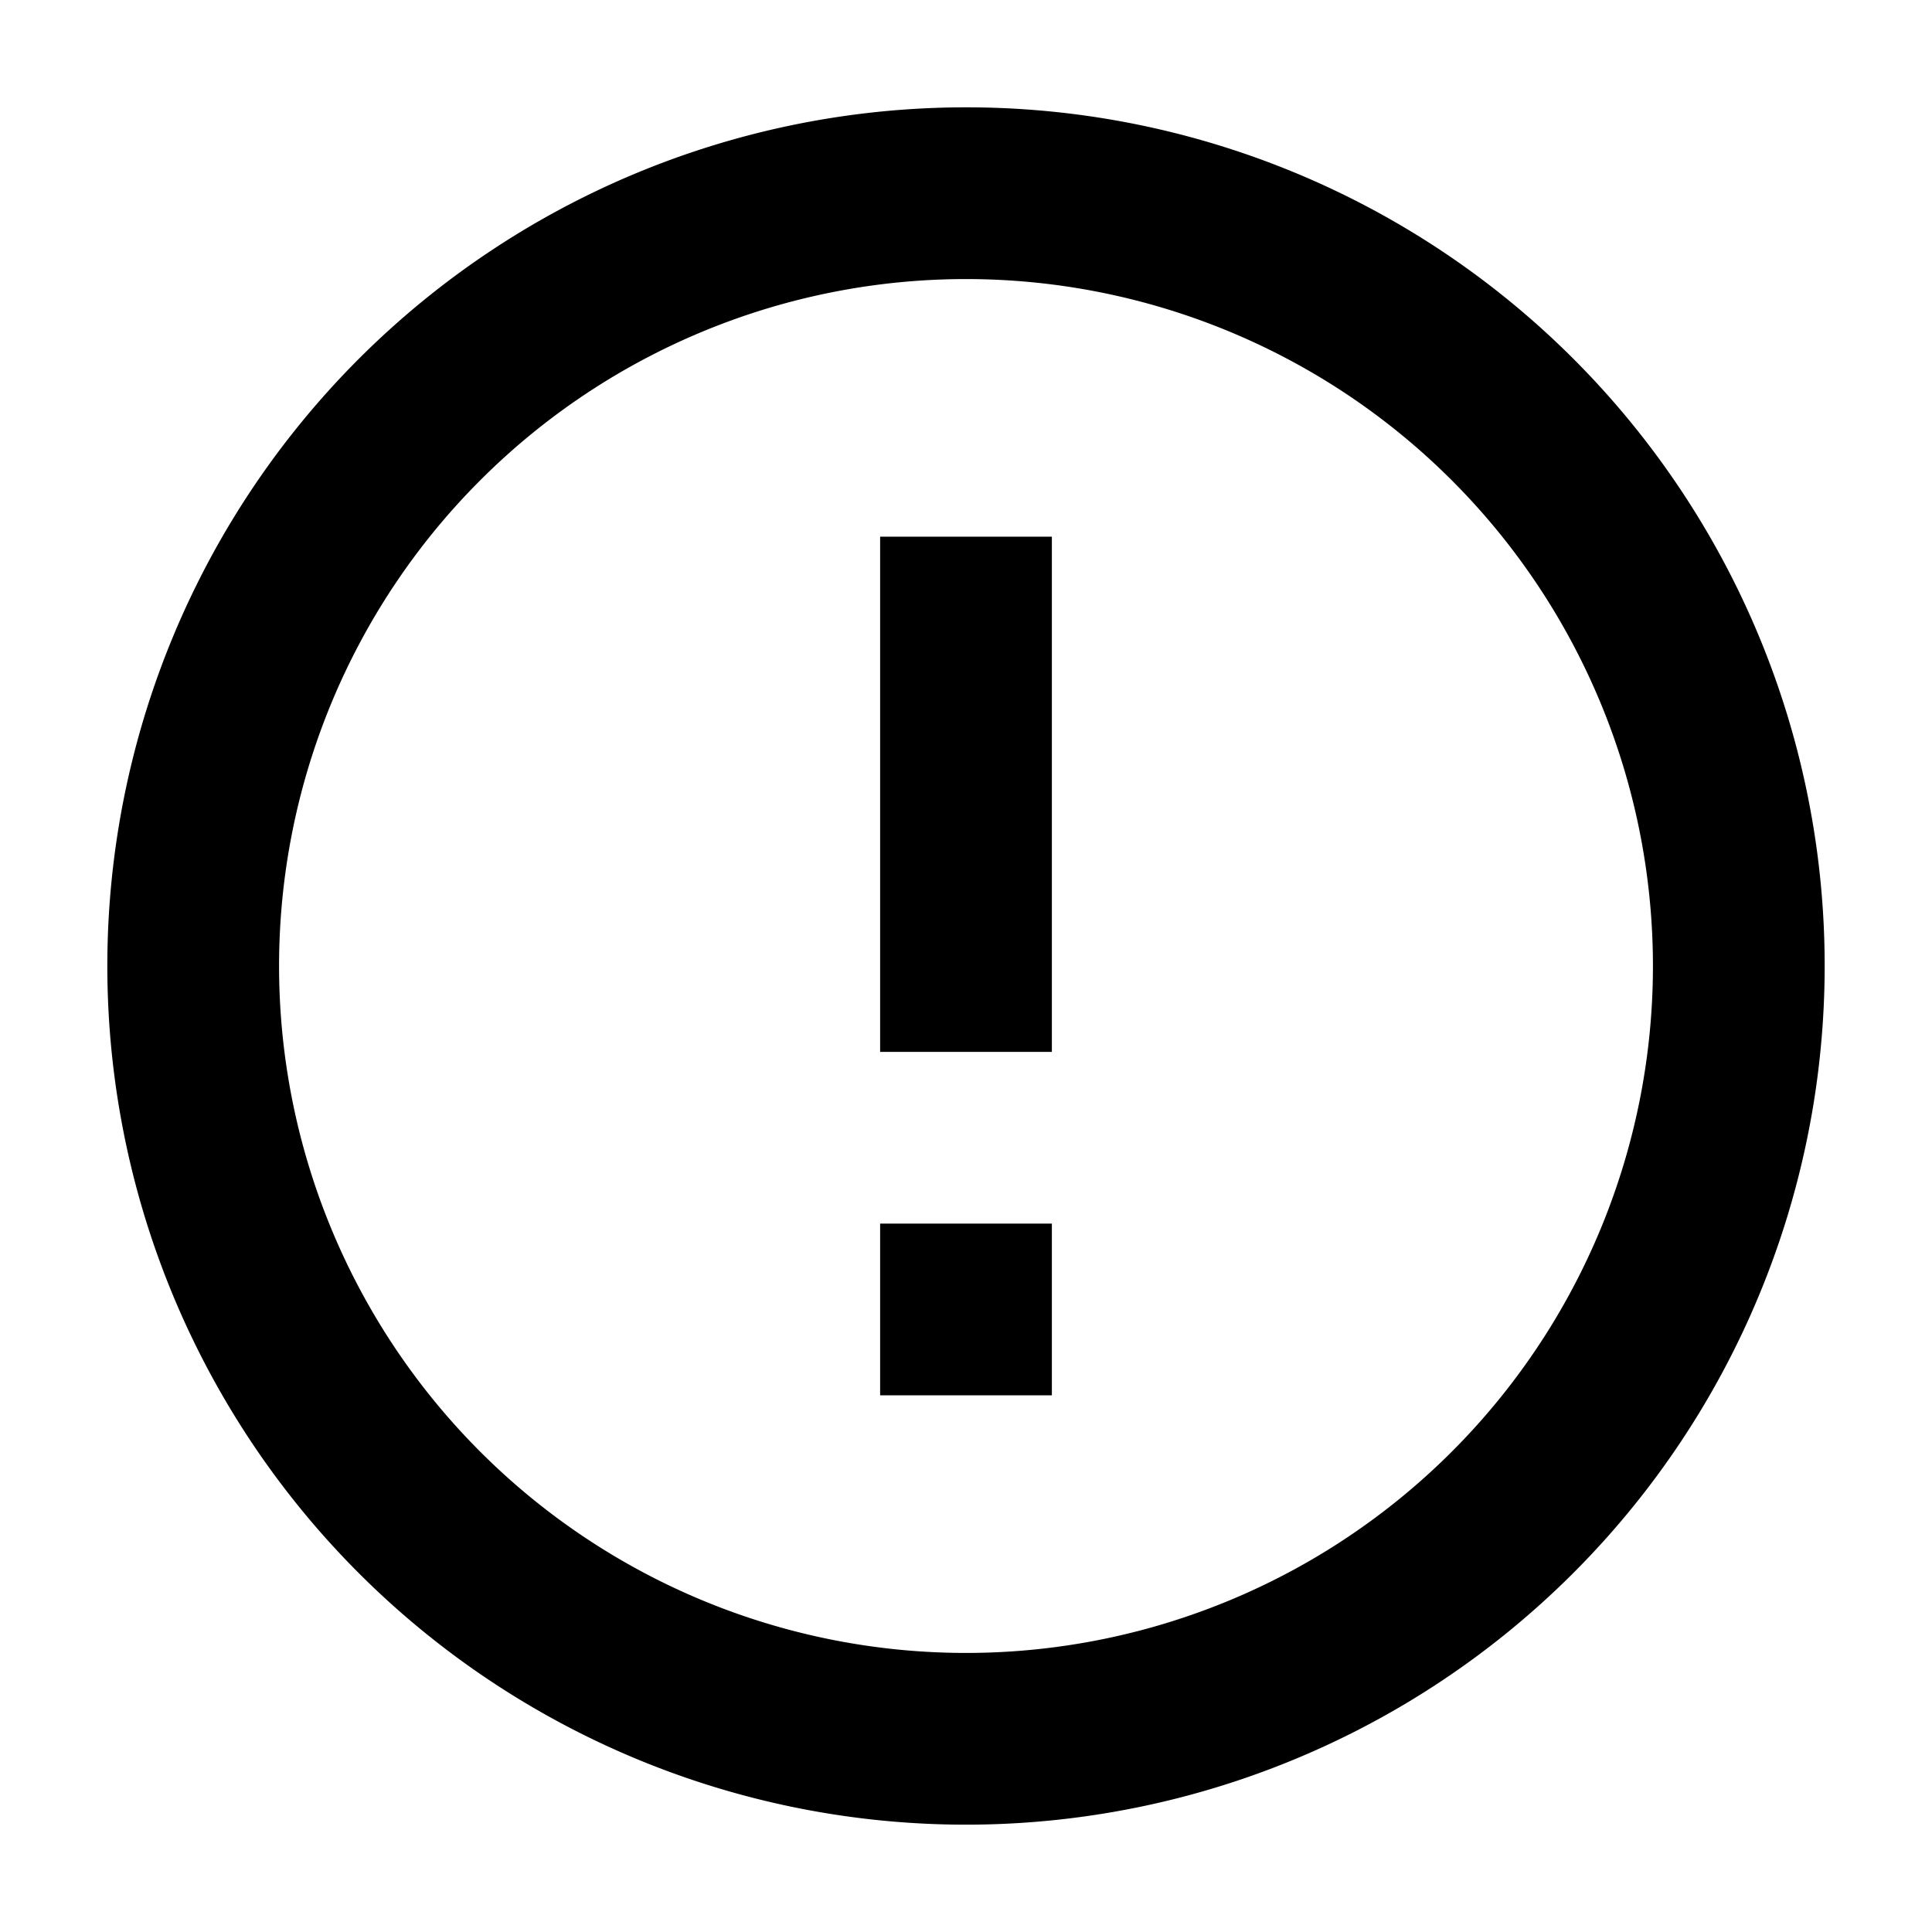 <svg xmlns="http://www.w3.org/2000/svg" width="40" height="40" viewBox="0 0 45 45"><path d="M20.5 28.5h4v4h-4zm0-16h4v12h-4zm1.98-10a20 20 0 1020.02 20 19.99 19.99 0 00-20.02-20zm.02 36a16 16 0 1116-16 16 16 0 01-16 16z"/></svg>